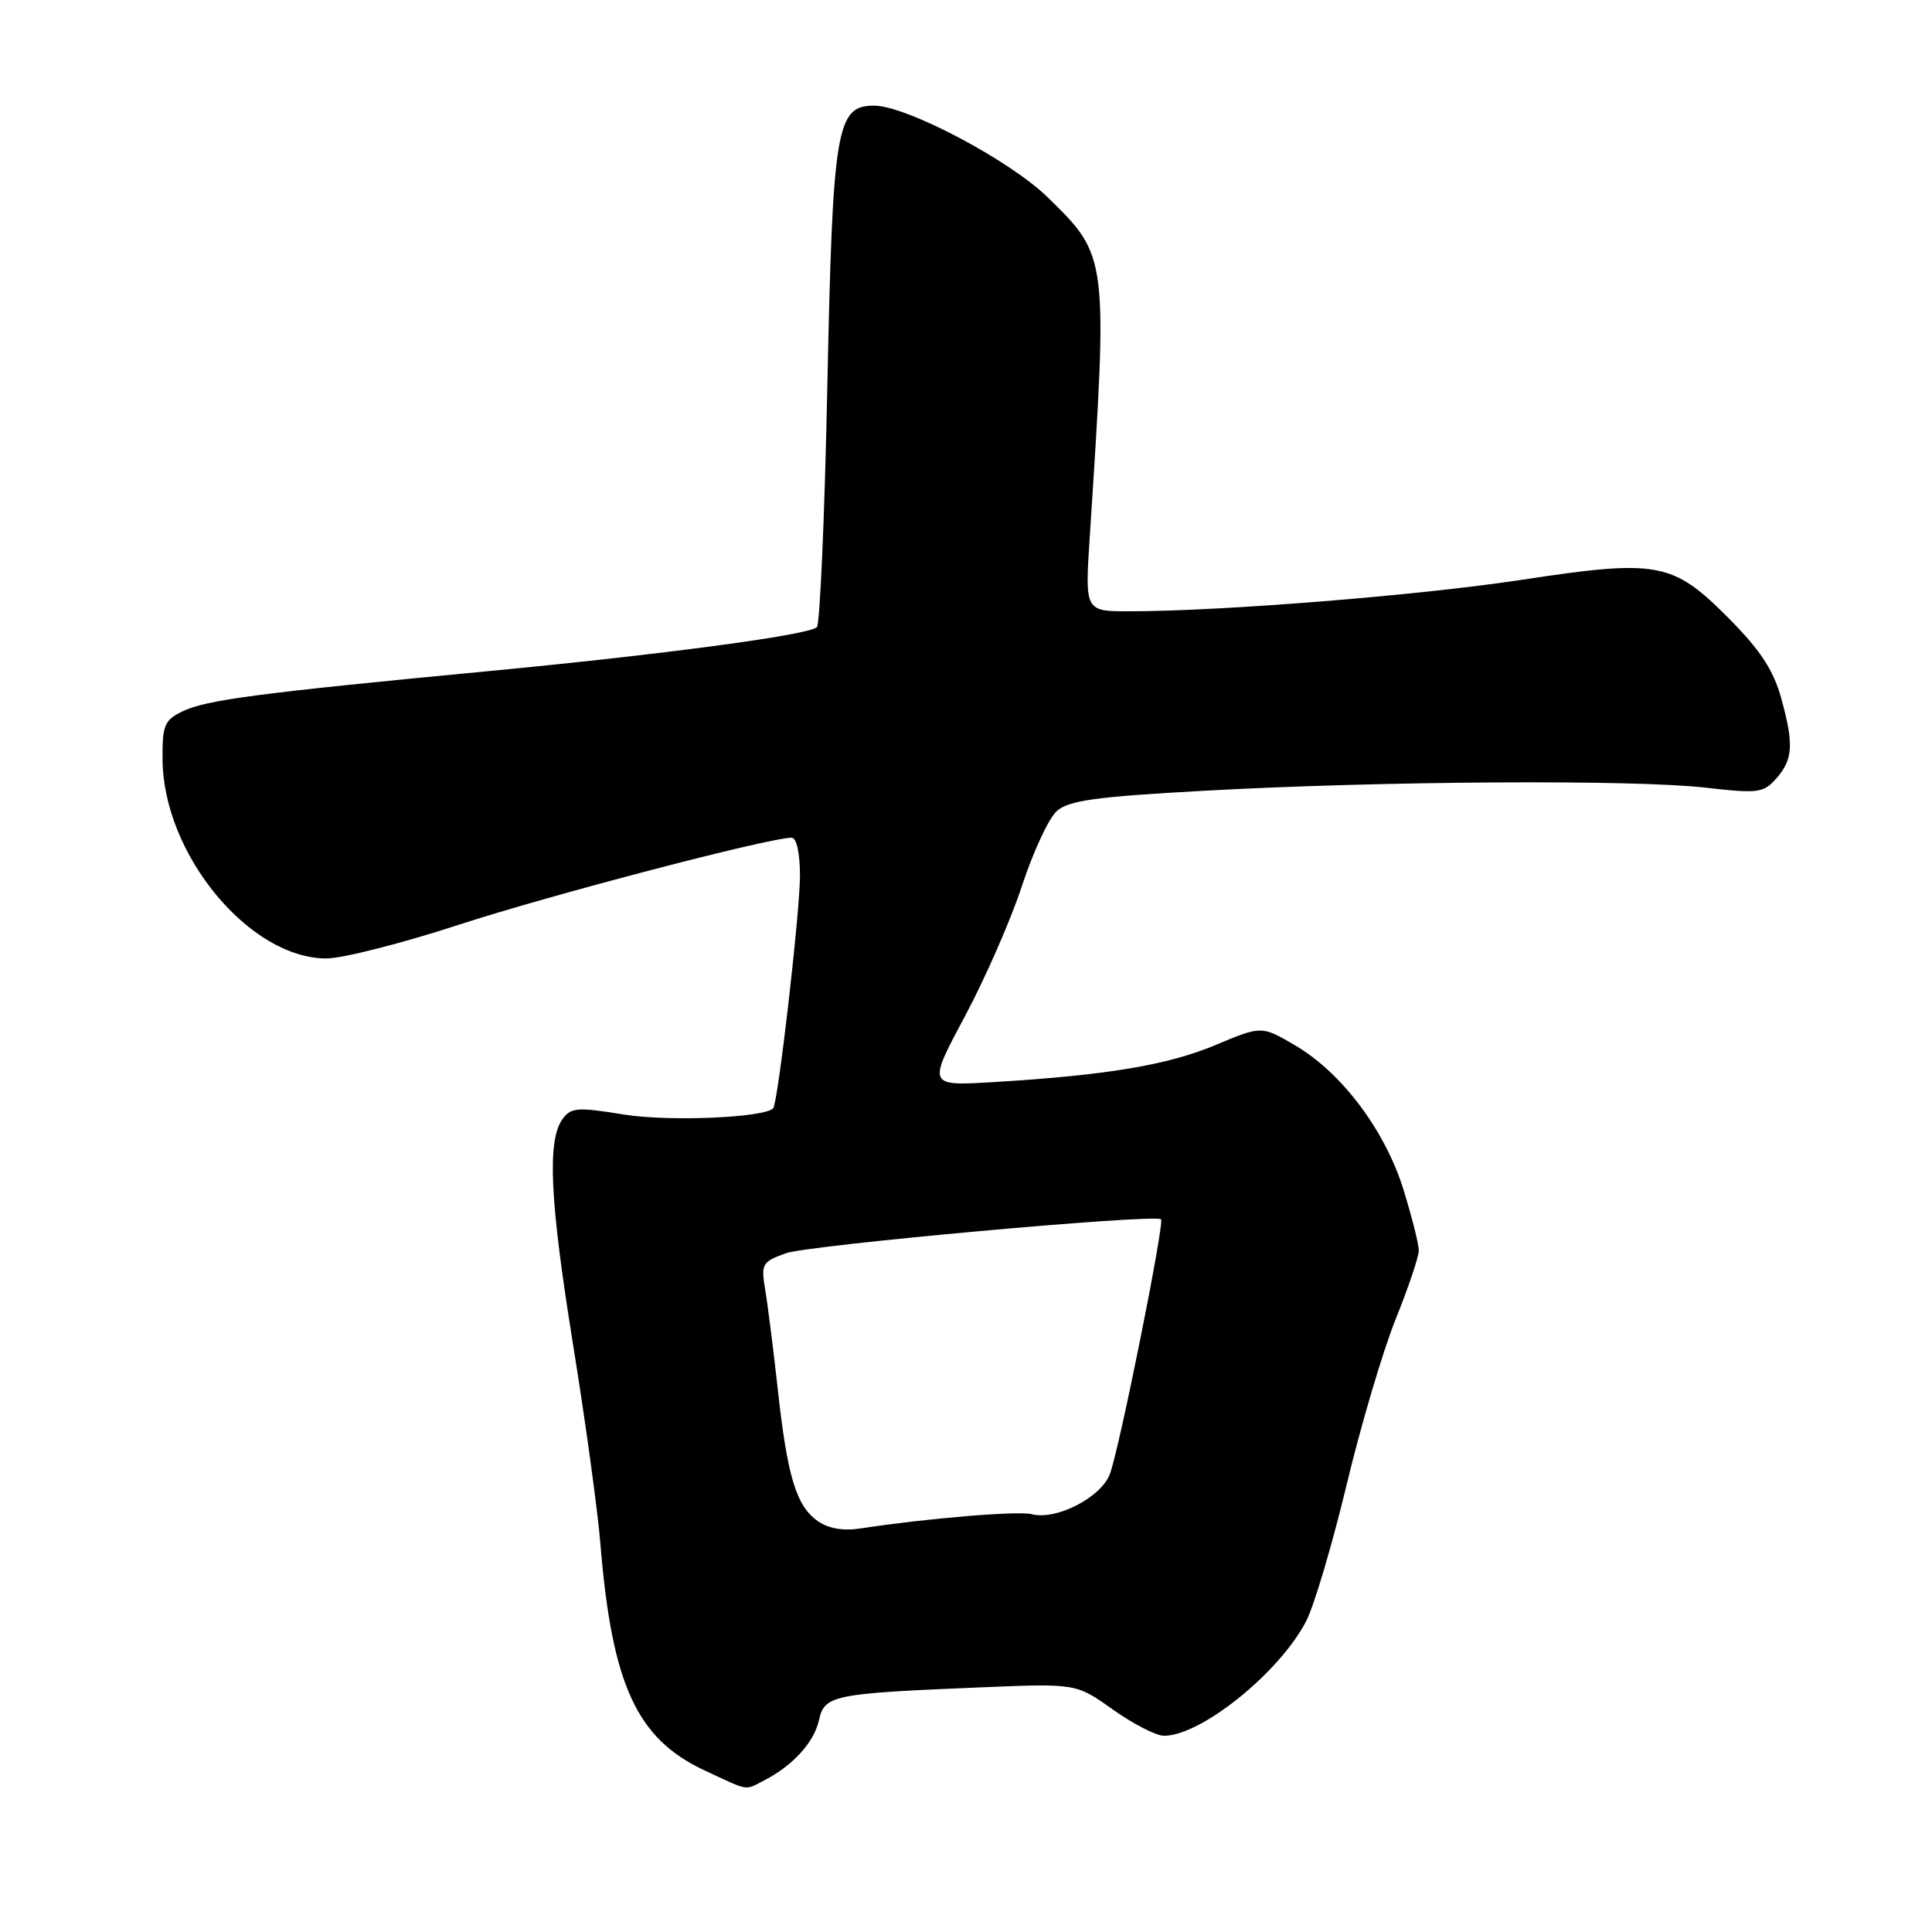 <?xml version="1.0" encoding="UTF-8" standalone="no"?>
<!DOCTYPE svg PUBLIC "-//W3C//DTD SVG 1.1//EN" "http://www.w3.org/Graphics/SVG/1.1/DTD/svg11.dtd" >
<svg xmlns="http://www.w3.org/2000/svg" xmlns:xlink="http://www.w3.org/1999/xlink" version="1.1" viewBox="0 0 256 256">
 <g >
 <path fill="currentColor"
d=" M 101.32 235.88 C 105.08 233.93 107.87 230.85 108.52 227.93 C 109.25 224.61 110.34 224.39 130.05 223.58 C 142.59 223.06 142.59 223.06 147.47 226.53 C 150.16 228.44 153.20 230.00 154.23 230.00 C 159.16 230.00 169.55 221.62 173.08 214.80 C 174.13 212.76 176.53 204.66 178.42 196.80 C 180.30 188.93 183.23 179.05 184.92 174.83 C 186.62 170.62 188.00 166.50 188.00 165.69 C 188.00 164.88 187.09 161.27 185.98 157.67 C 183.55 149.81 177.80 142.14 171.60 138.51 C 167.16 135.91 167.16 135.91 161.09 138.46 C 154.77 141.12 146.65 142.48 131.71 143.38 C 122.91 143.91 122.91 143.91 127.84 134.70 C 130.54 129.64 133.96 121.84 135.42 117.37 C 136.89 112.89 138.95 108.45 140.01 107.49 C 141.59 106.06 145.15 105.57 159.72 104.77 C 183.14 103.48 216.61 103.28 226.00 104.37 C 232.86 105.16 233.65 105.07 235.30 103.23 C 237.59 100.68 237.73 98.67 236.01 92.48 C 234.96 88.73 233.22 86.10 228.96 81.82 C 221.61 74.45 219.64 74.09 201.55 76.84 C 187.99 78.90 161.80 81.00 149.65 81.00 C 143.76 81.00 143.76 81.00 144.39 71.25 C 146.82 33.88 146.84 33.98 138.82 26.14 C 133.80 21.23 120.10 14.00 115.83 14.00 C 110.81 14.00 110.34 16.84 109.62 51.46 C 109.27 68.49 108.64 82.73 108.24 83.11 C 107.11 84.15 87.81 86.73 64.50 88.95 C 34.36 91.82 27.29 92.75 24.22 94.24 C 21.78 95.42 21.50 96.08 21.54 100.64 C 21.62 113.16 33.03 127.00 43.26 127.00 C 45.38 127.00 53.28 124.99 60.81 122.53 C 72.86 118.60 101.91 111.00 104.90 111.00 C 105.55 111.00 106.00 113.05 106.00 116.02 C 106.00 120.90 103.09 146.14 102.45 146.85 C 101.31 148.11 88.55 148.64 82.65 147.68 C 76.56 146.68 75.66 146.75 74.56 148.25 C 72.48 151.10 72.84 158.94 75.93 178.14 C 77.56 188.24 79.19 200.10 79.55 204.50 C 81.08 223.25 84.36 230.40 93.38 234.60 C 99.40 237.40 98.60 237.27 101.32 235.88 Z  M 108.33 201.53 C 105.50 199.53 104.32 195.62 103.05 184.00 C 102.47 178.78 101.73 172.87 101.39 170.89 C 100.82 167.48 100.98 167.20 104.14 166.06 C 107.14 164.98 152.99 160.83 153.84 161.56 C 154.34 161.99 148.31 192.06 147.06 195.33 C 145.89 198.43 139.93 201.48 136.72 200.64 C 134.92 200.17 122.82 201.18 114.00 202.53 C 111.71 202.88 109.75 202.54 108.33 201.53 Z "/>
</g>
</svg>